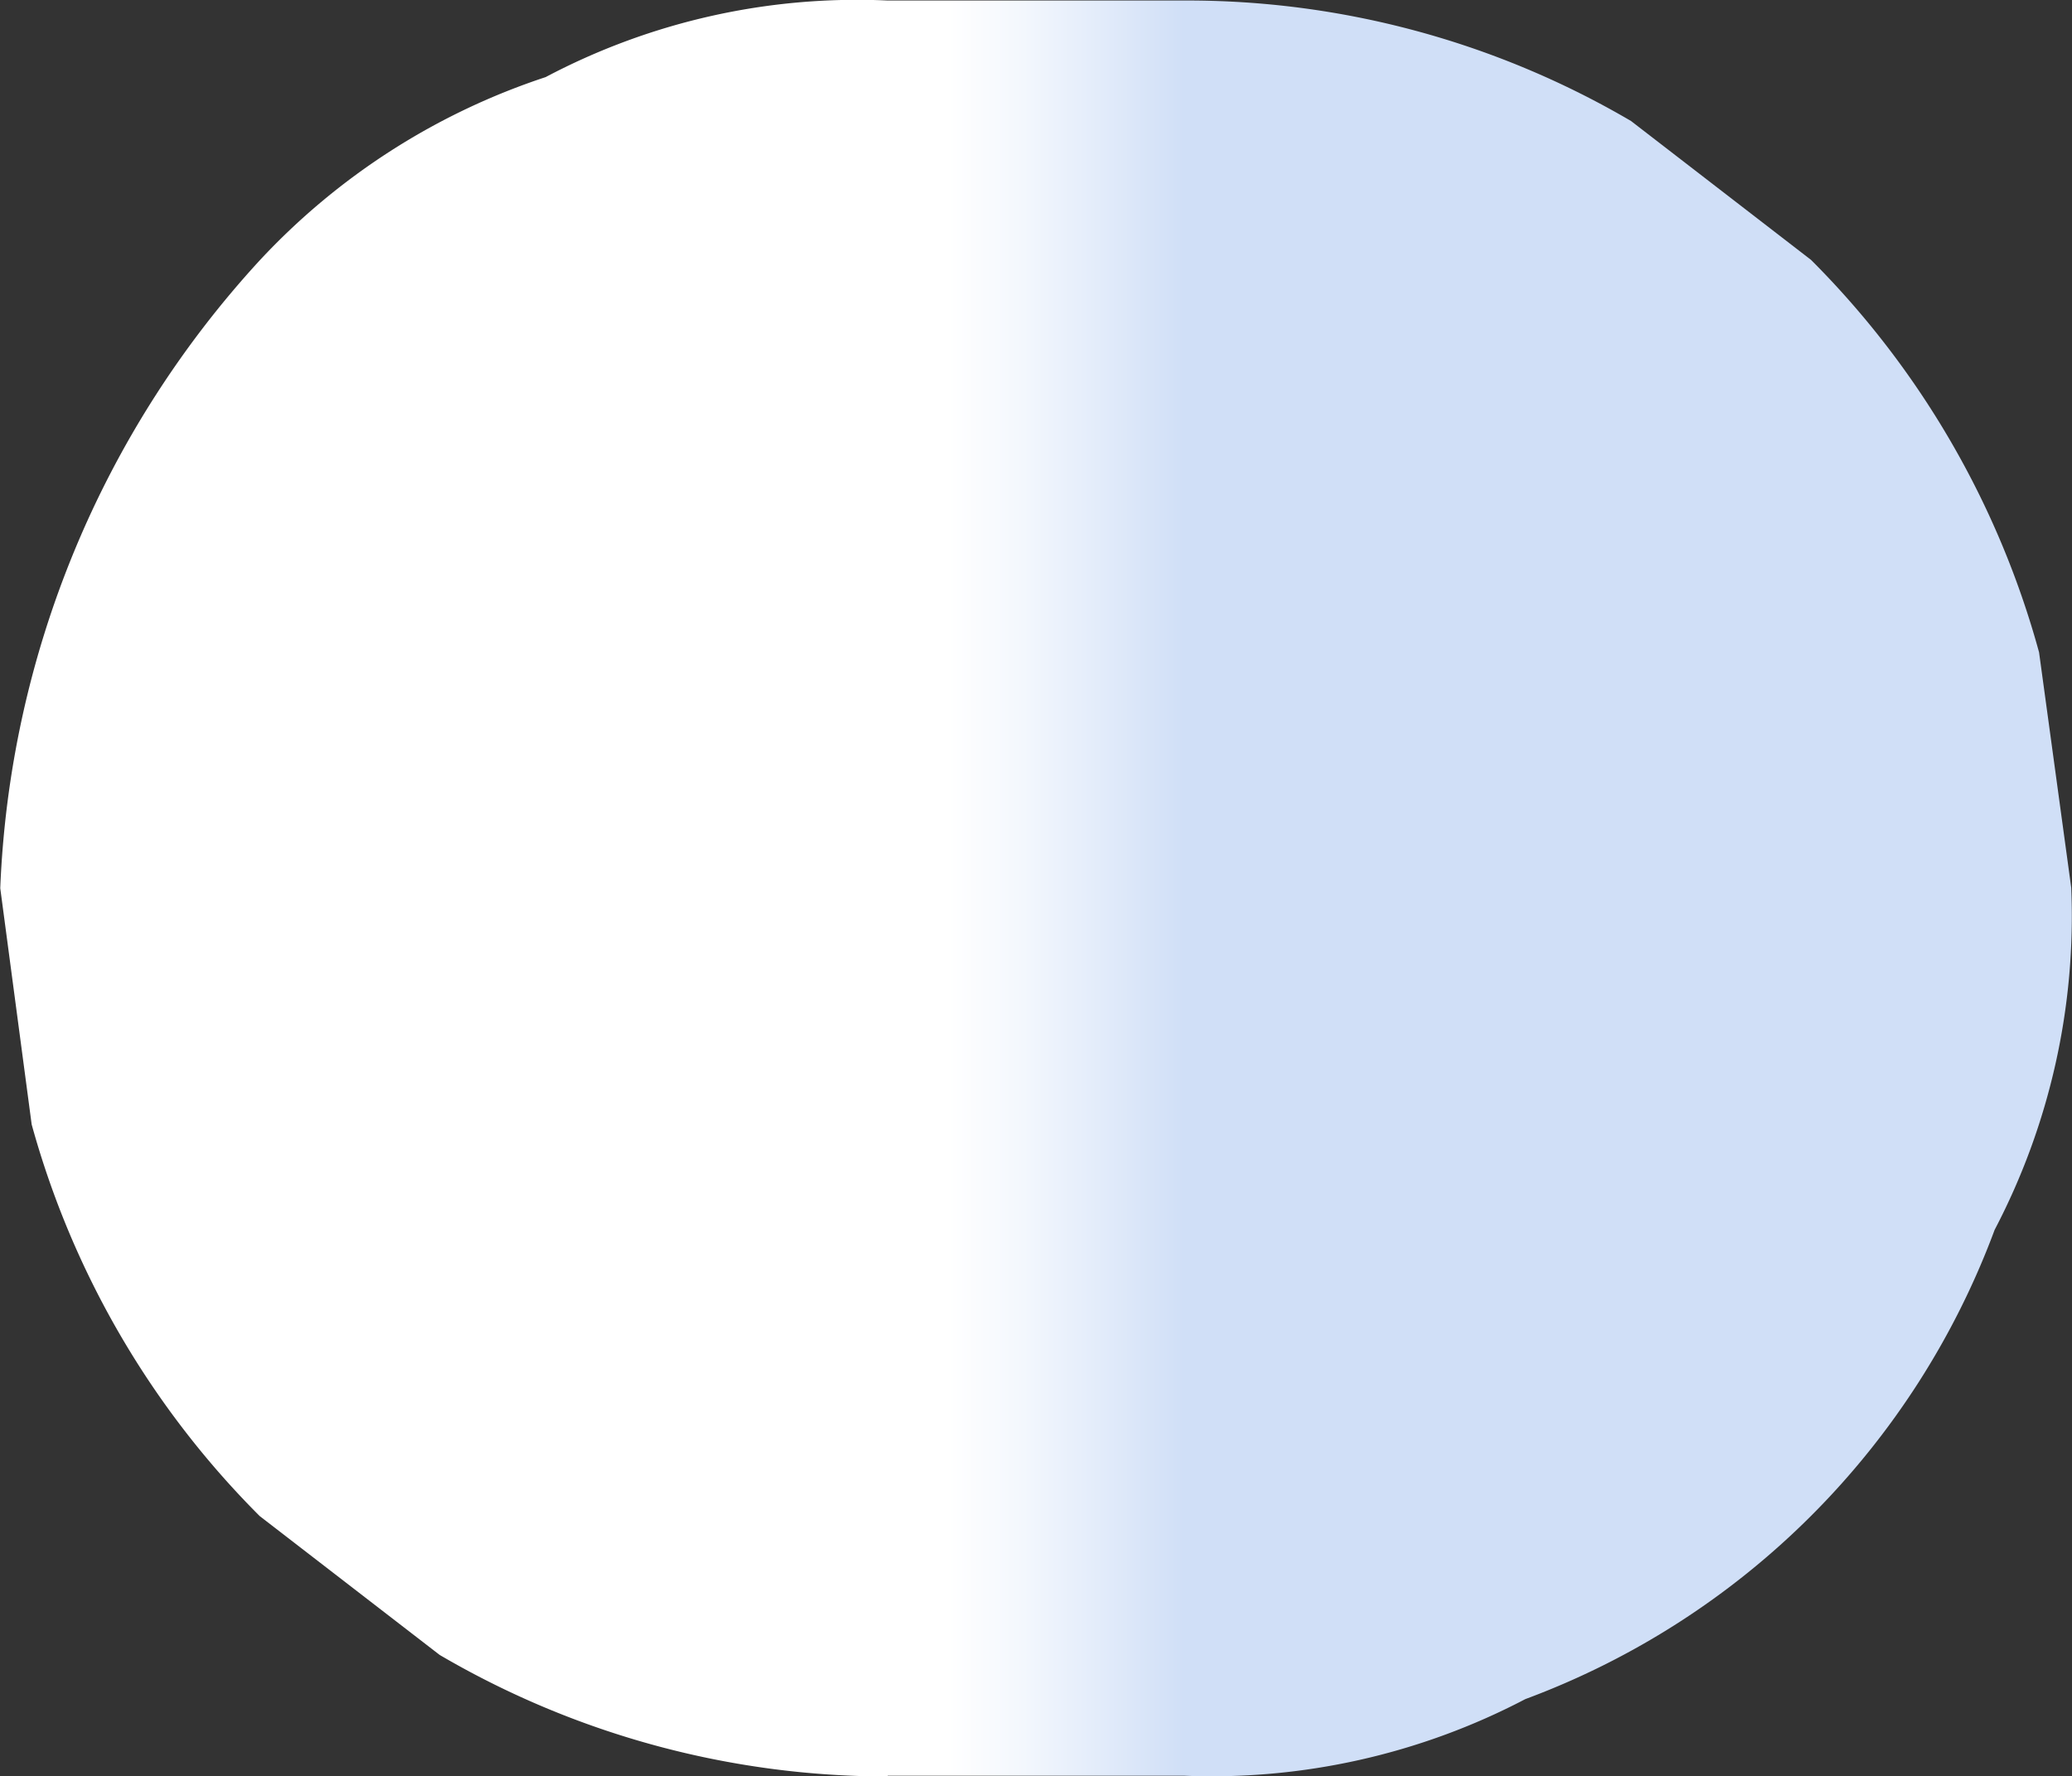 <svg xmlns="http://www.w3.org/2000/svg" xmlns:xlink="http://www.w3.org/1999/xlink" width="8.115" height="6.957" viewBox="0 0 8.115 6.957">
  <rect x="0" y="0" width="8.115" height="6.957" fill="#333333" stroke="none"/>
  <defs>
    <linearGradient id="linear-gradient" x1="0.571" y1="0.5" x2="0.428" y2="0.5" gradientUnits="objectBoundingBox">
      <stop offset="0.002" stop-color="#d0dff7"/>
      <stop offset="0.091" stop-color="#d6e3f8"/>
      <stop offset="0.537" stop-color="#f3f7fd"/>
      <stop offset="0.791" stop-color="#fff"/>
    </linearGradient>
  </defs>
  <g id="Group_788" data-name="Group 788" transform="translate(0 0)">
    <path id="Path_4269" data-name="Path 4269" d="M917.308,452.321h1.158a2.646,2.646,0,0,0,1.339-.3,3.118,3.118,0,0,0,1.838-1.838,2.647,2.647,0,0,0,.3-1.34l-.126-.922a3.468,3.468,0,0,0-.893-1.537l-.705-.544a3.437,3.437,0,0,0-1.754-.472h-1.158a2.609,2.609,0,0,0-1.339.3,2.671,2.671,0,0,0-1.12.718,3.862,3.862,0,0,0-1.016,2.459l.123.925a3.474,3.474,0,0,0,.893,1.534l.705.544a3.47,3.47,0,0,0,1.754.476Z" transform="translate(-913.831 -445.366)" fill="url(#linear-gradient)"/>
  </g>
</svg>
